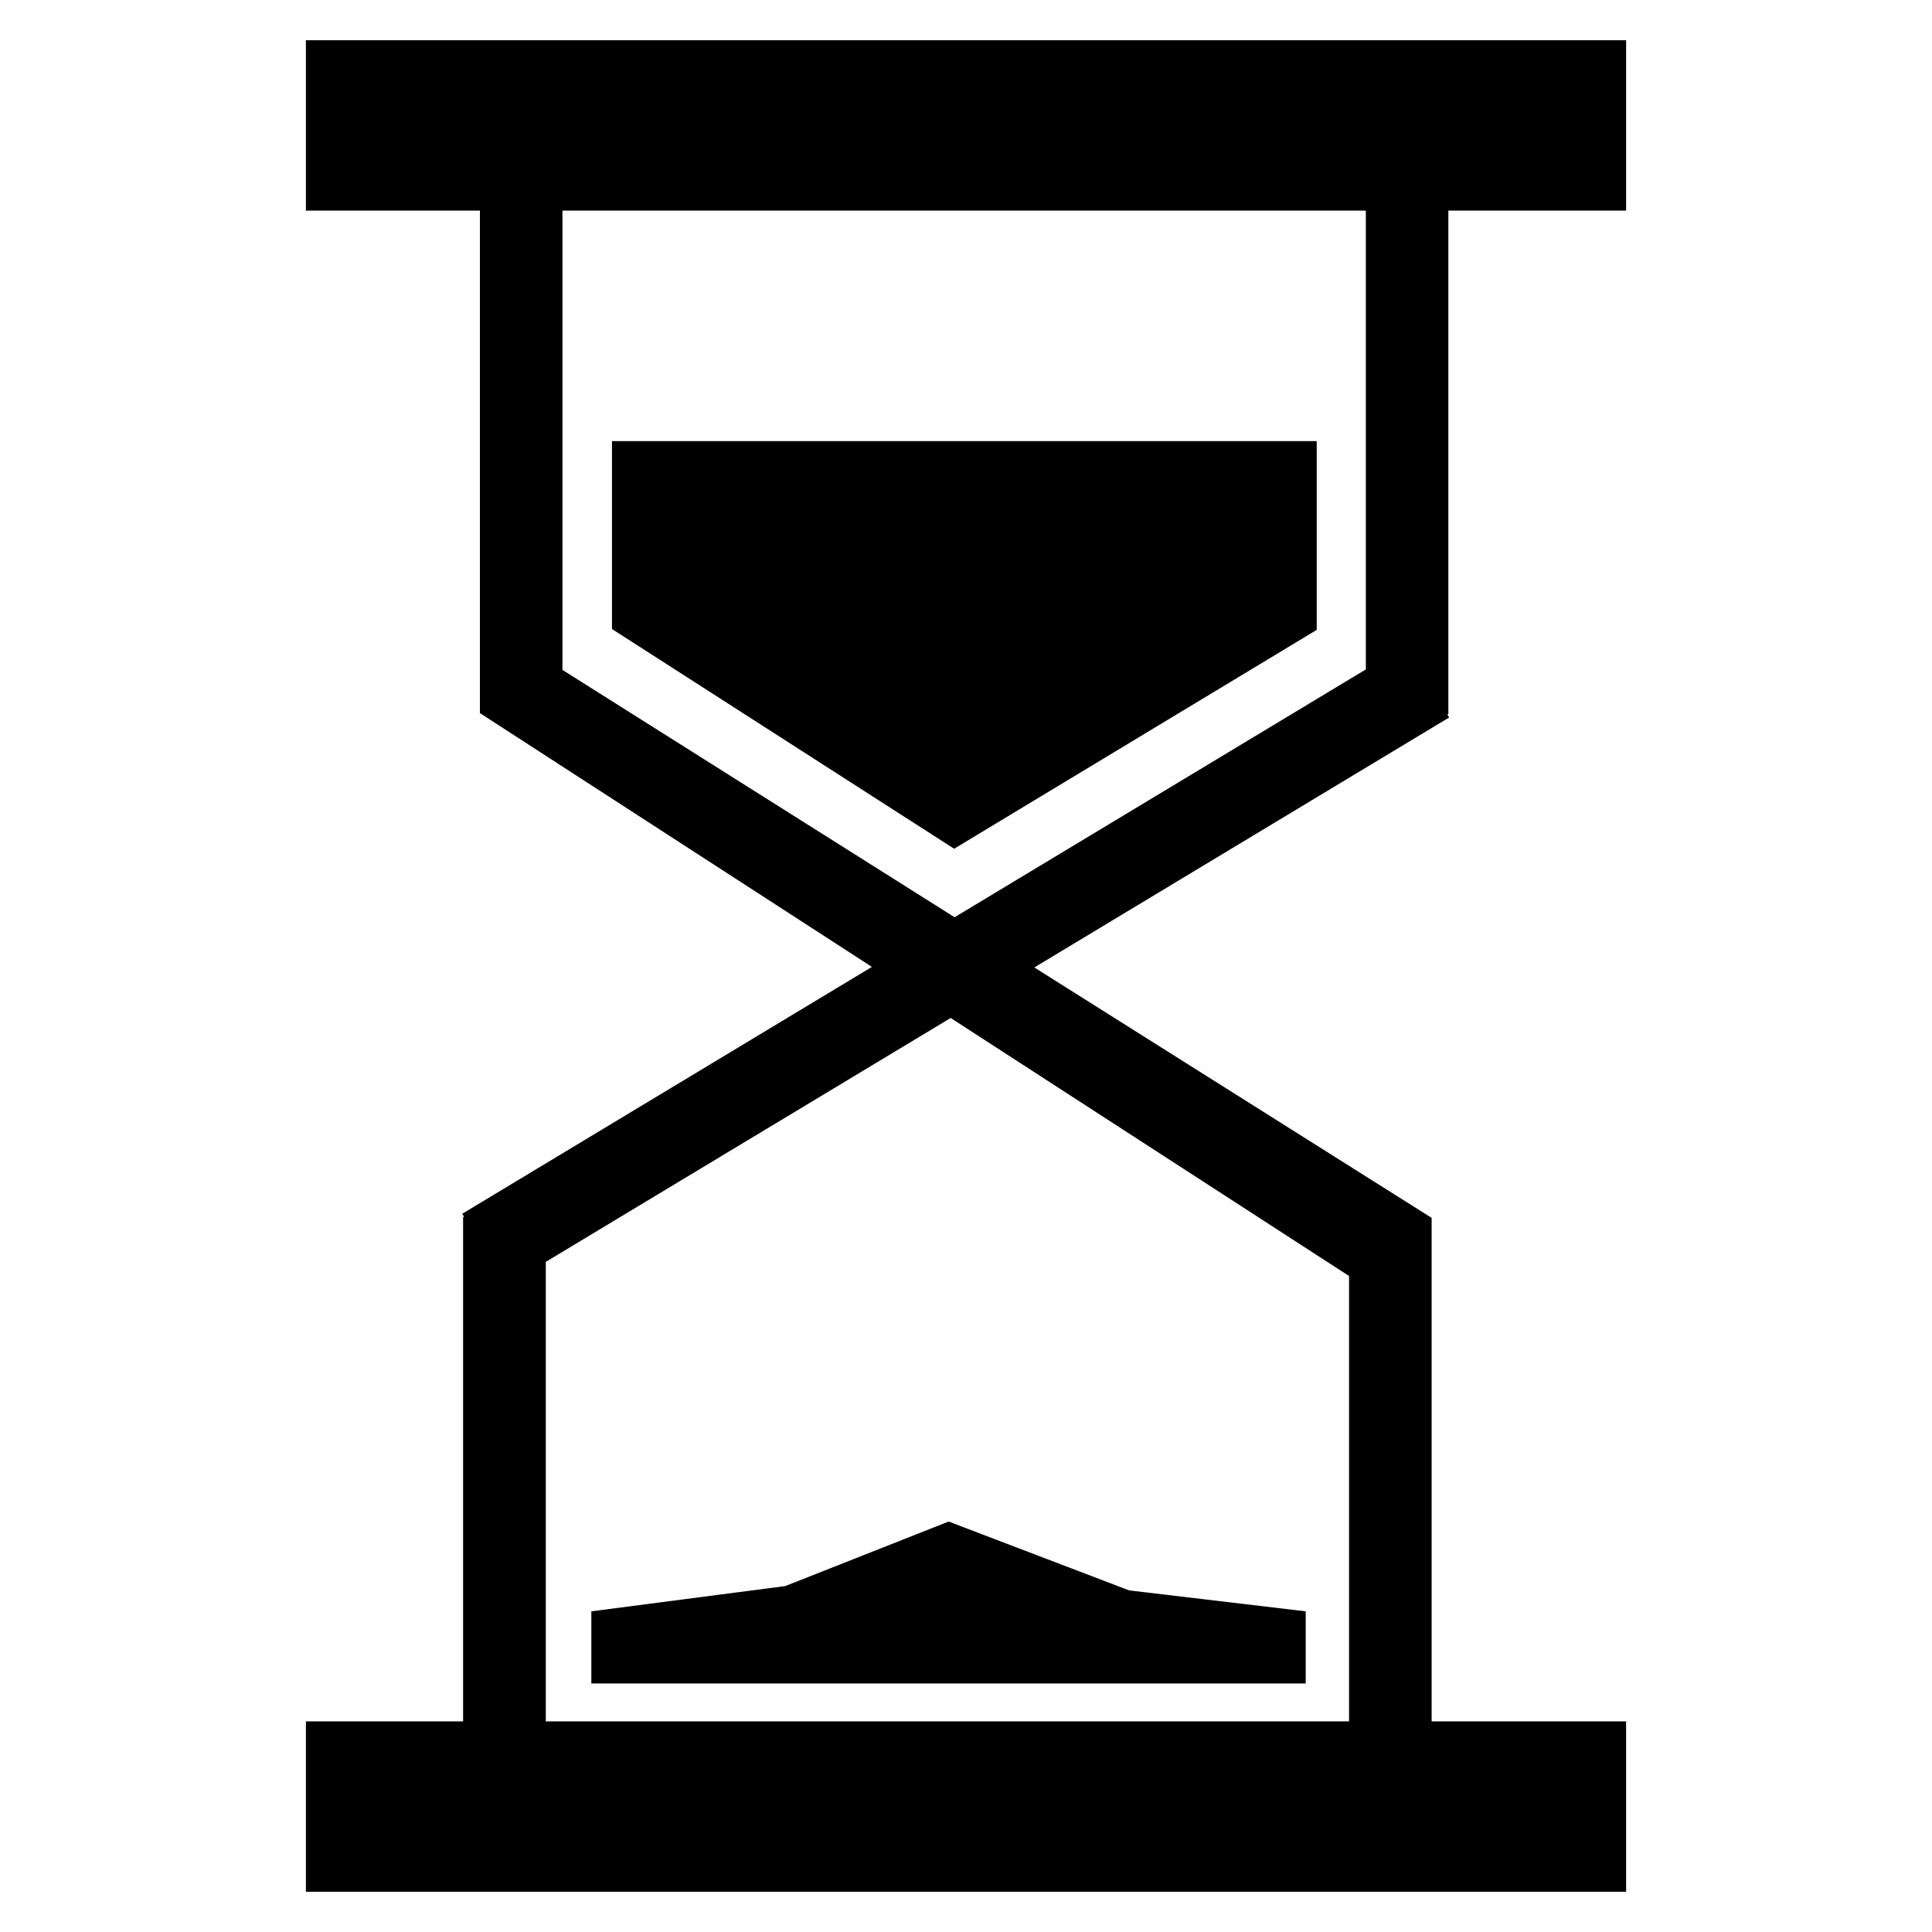 <svg xmlns="http://www.w3.org/2000/svg" viewBox="0 0 120 120">
  <path fill="#000" d="M644.96,336.583H656V326H574v10.581h10.808v31.211l24.348,15.764L583.709,398.89l0.115,0.178-0.06.036v31.314H574V441h82V430.418H643.922V399.144L619.244,383.59l25.765-15.526-0.11-.179,0.061-.035V336.583Zm-6.168,66.172v27.663H588.9V401.877l25.148-15.149Zm1.046-37.678-25.547,15.395-24.356-15.363V336.583h49.9v28.494Zm-3.054-2.454V350.9H593.011v11.669l21.252,13.648Z" transform="translate(-555 -323.5)"/>
  <path class="-color-fill" d="M603.772,422.014l-12.043,1.569v4.48H636.1v-4.48l-10.964-1.3-11.214-4.277Z" transform="translate(-555 -323.5)"/>
</svg>
